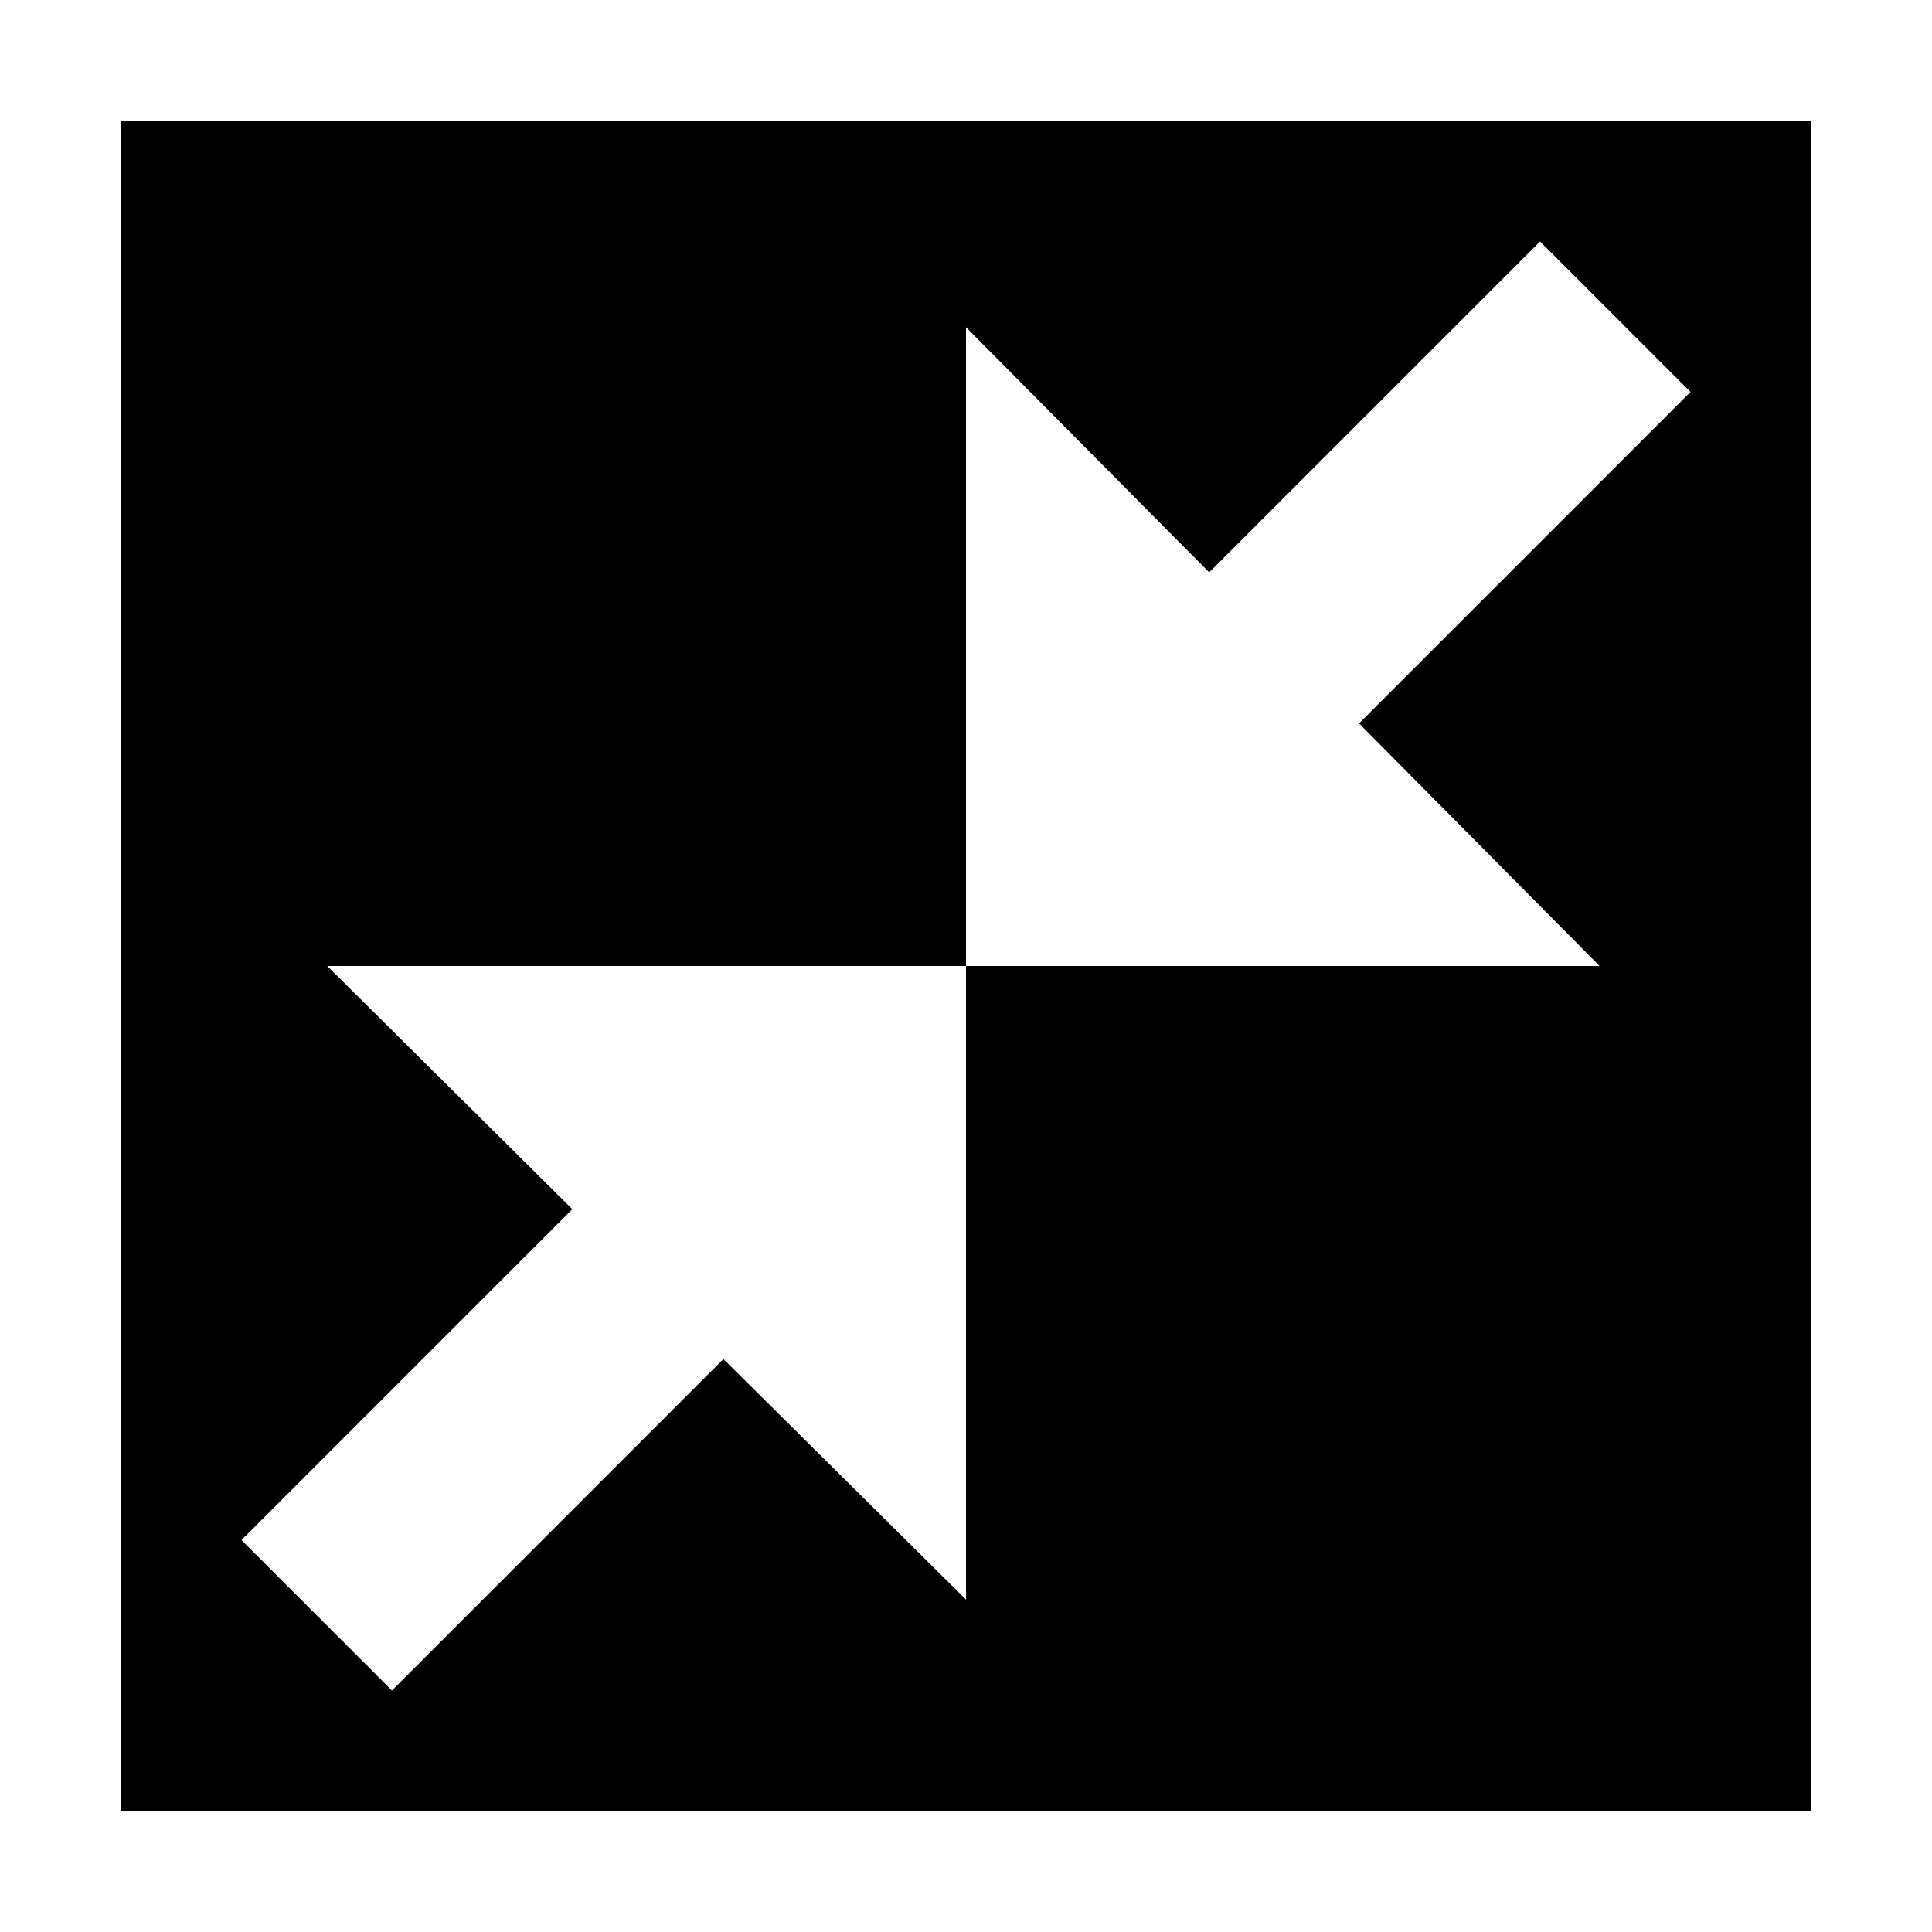 <?xml version="1.0" standalone="no"?><!DOCTYPE svg PUBLIC "-//W3C//DTD SVG 1.1//EN" "http://www.w3.org/Graphics/SVG/1.1/DTD/svg11.dtd"><svg class="icon" width="200px" height="200.00px" viewBox="0 0 1024 1024" version="1.1" xmlns="http://www.w3.org/2000/svg"><path d="M383.424 720.32L512 847.808V512H173.44l129.92 128.896L128 816.256 207.744 896l175.68-175.68z m257.472-416.96L512 173.44V512h335.808l-127.488-128.576L896 207.744 816.256 128l-175.36 175.36zM64 64h896v896H64V64z"  /></svg>